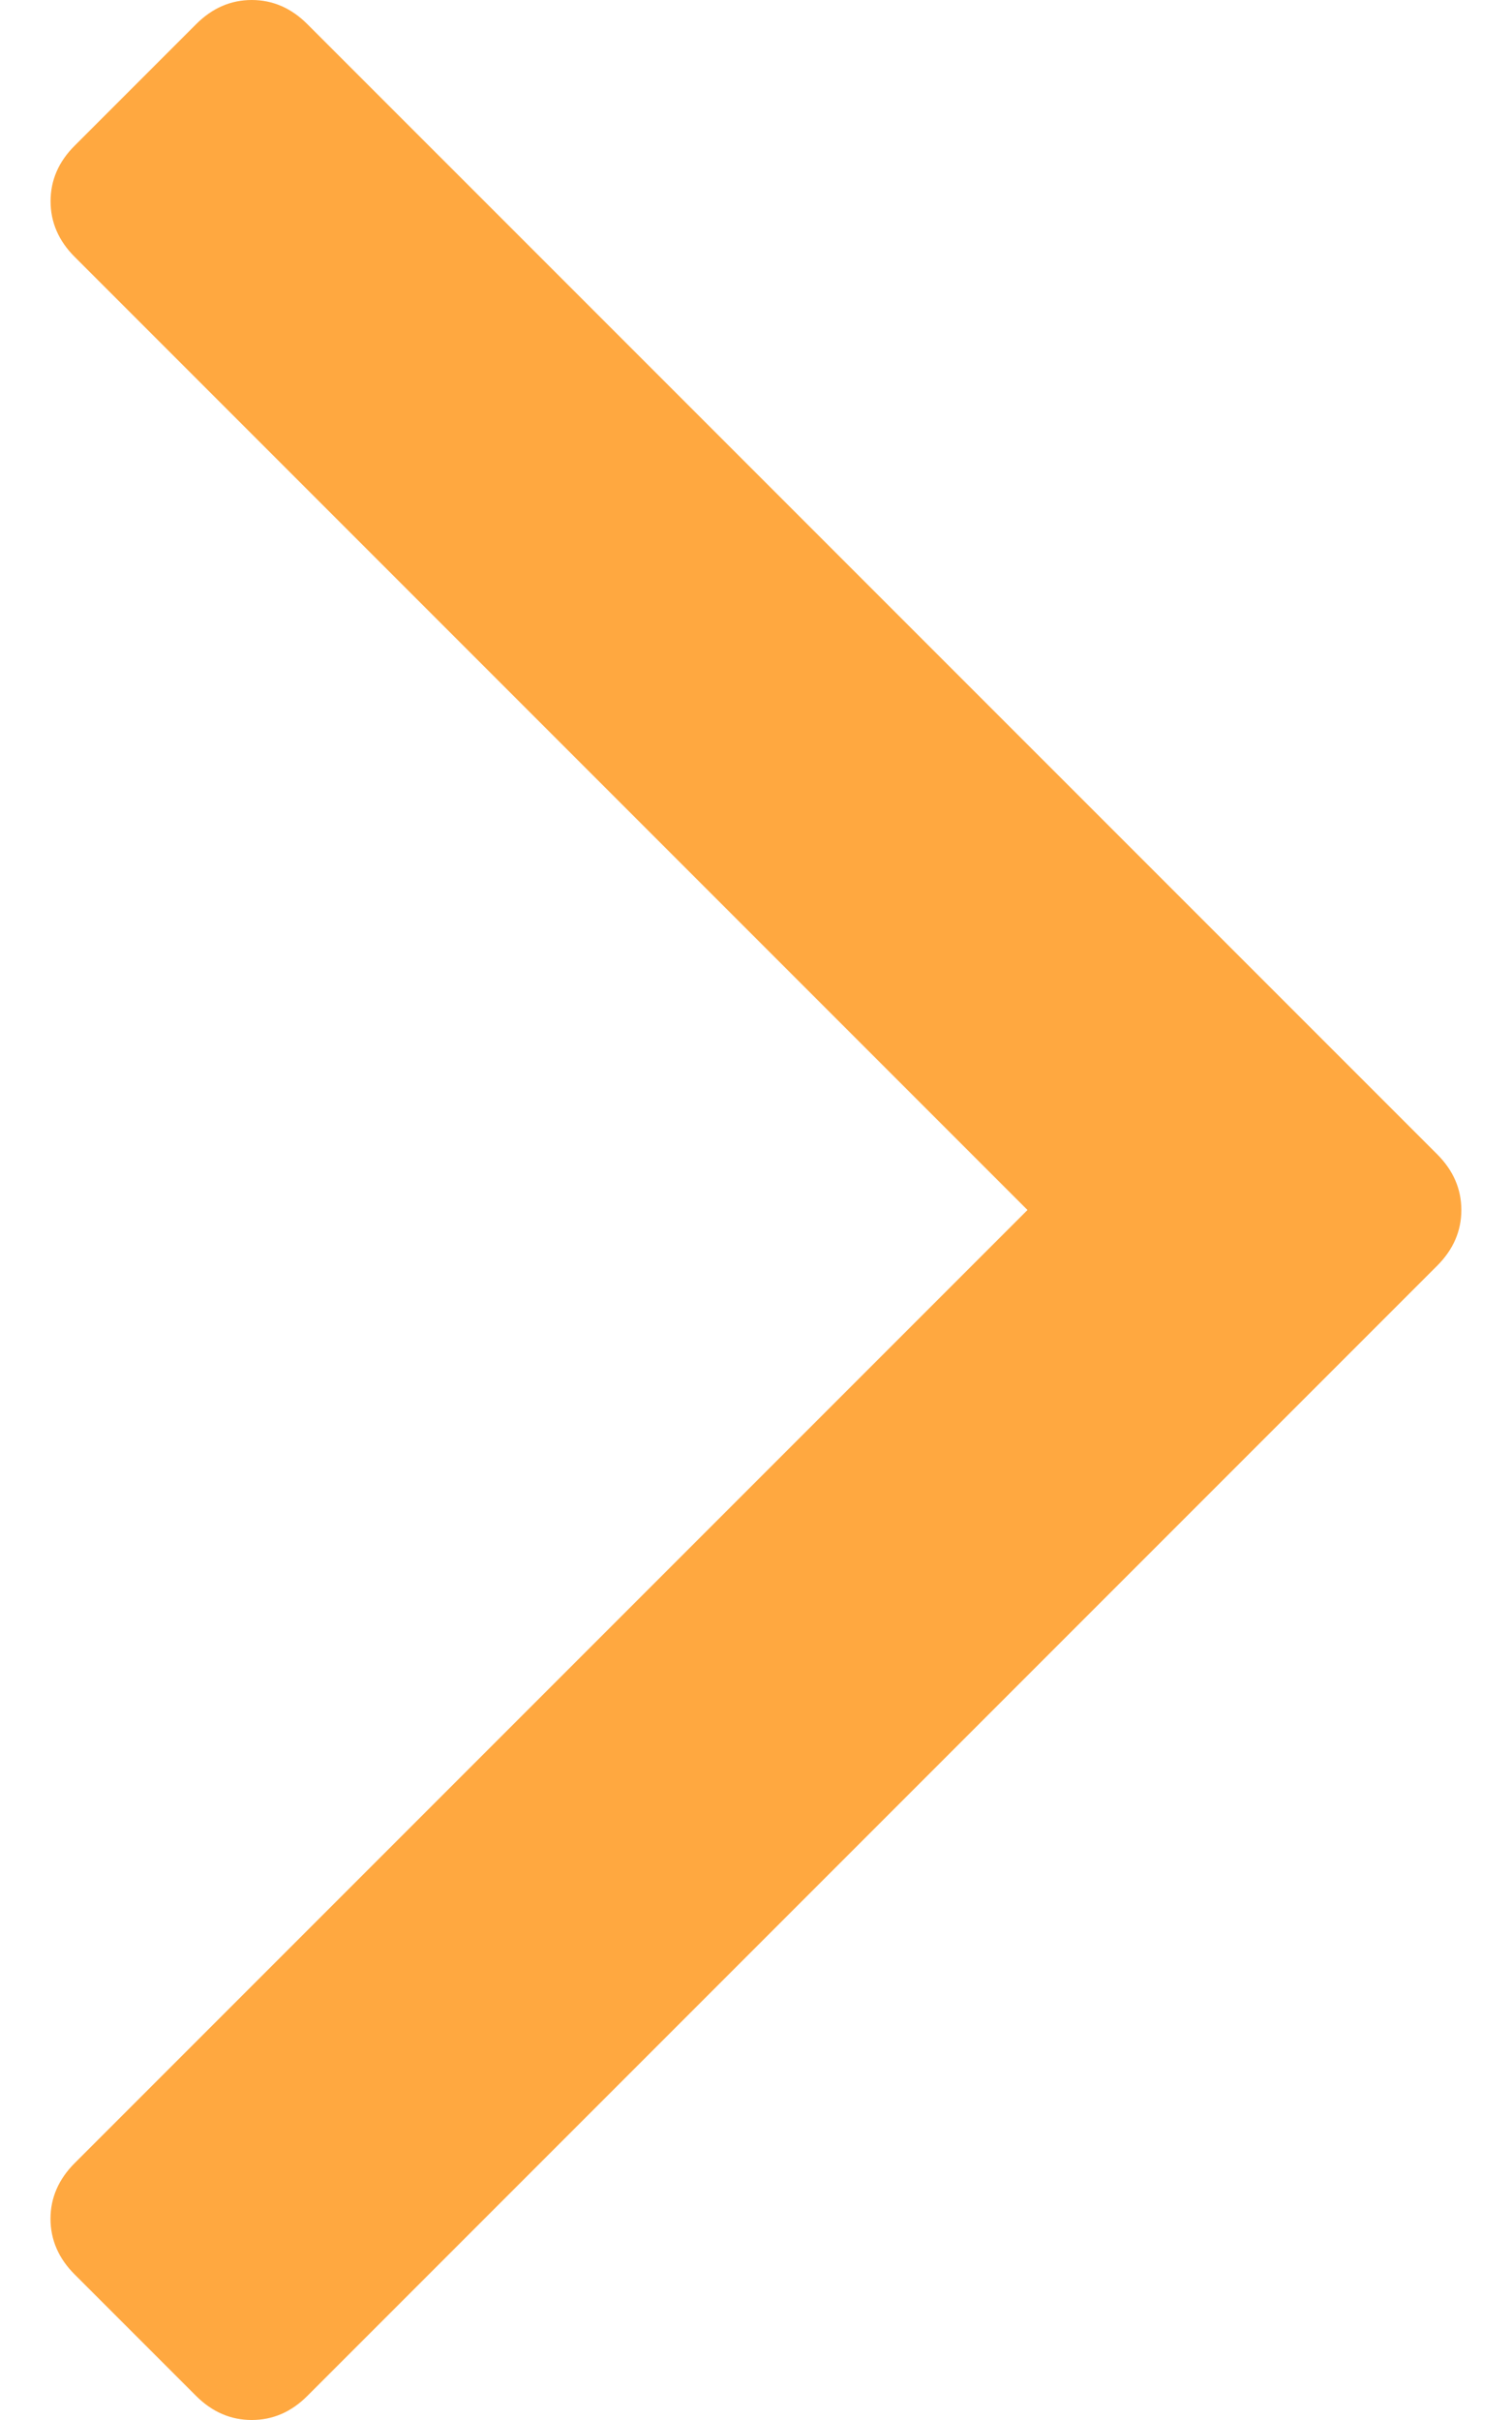 <svg width="20" height="32" viewBox="0 0 20 32" fill="none" xmlns="http://www.w3.org/2000/svg">
<path d="M2.592 31.68L0.989 30.077C0.775 29.864 0.668 29.617 0.668 29.339C0.668 29.062 0.775 28.816 0.989 28.602L13.591 16L0.99 3.399C0.775 3.185 0.669 2.939 0.669 2.661C0.669 2.383 0.775 2.137 0.99 1.924L2.593 0.321C2.806 0.107 3.052 0 3.33 0C3.608 0 3.854 0.107 4.067 0.321L19.01 15.263C19.223 15.476 19.33 15.722 19.33 16C19.33 16.278 19.223 16.524 19.01 16.737L4.067 31.68C3.854 31.894 3.608 32 3.33 32C3.052 32 2.806 31.894 2.592 31.68Z" fill="#FFA840"/>
</svg>
